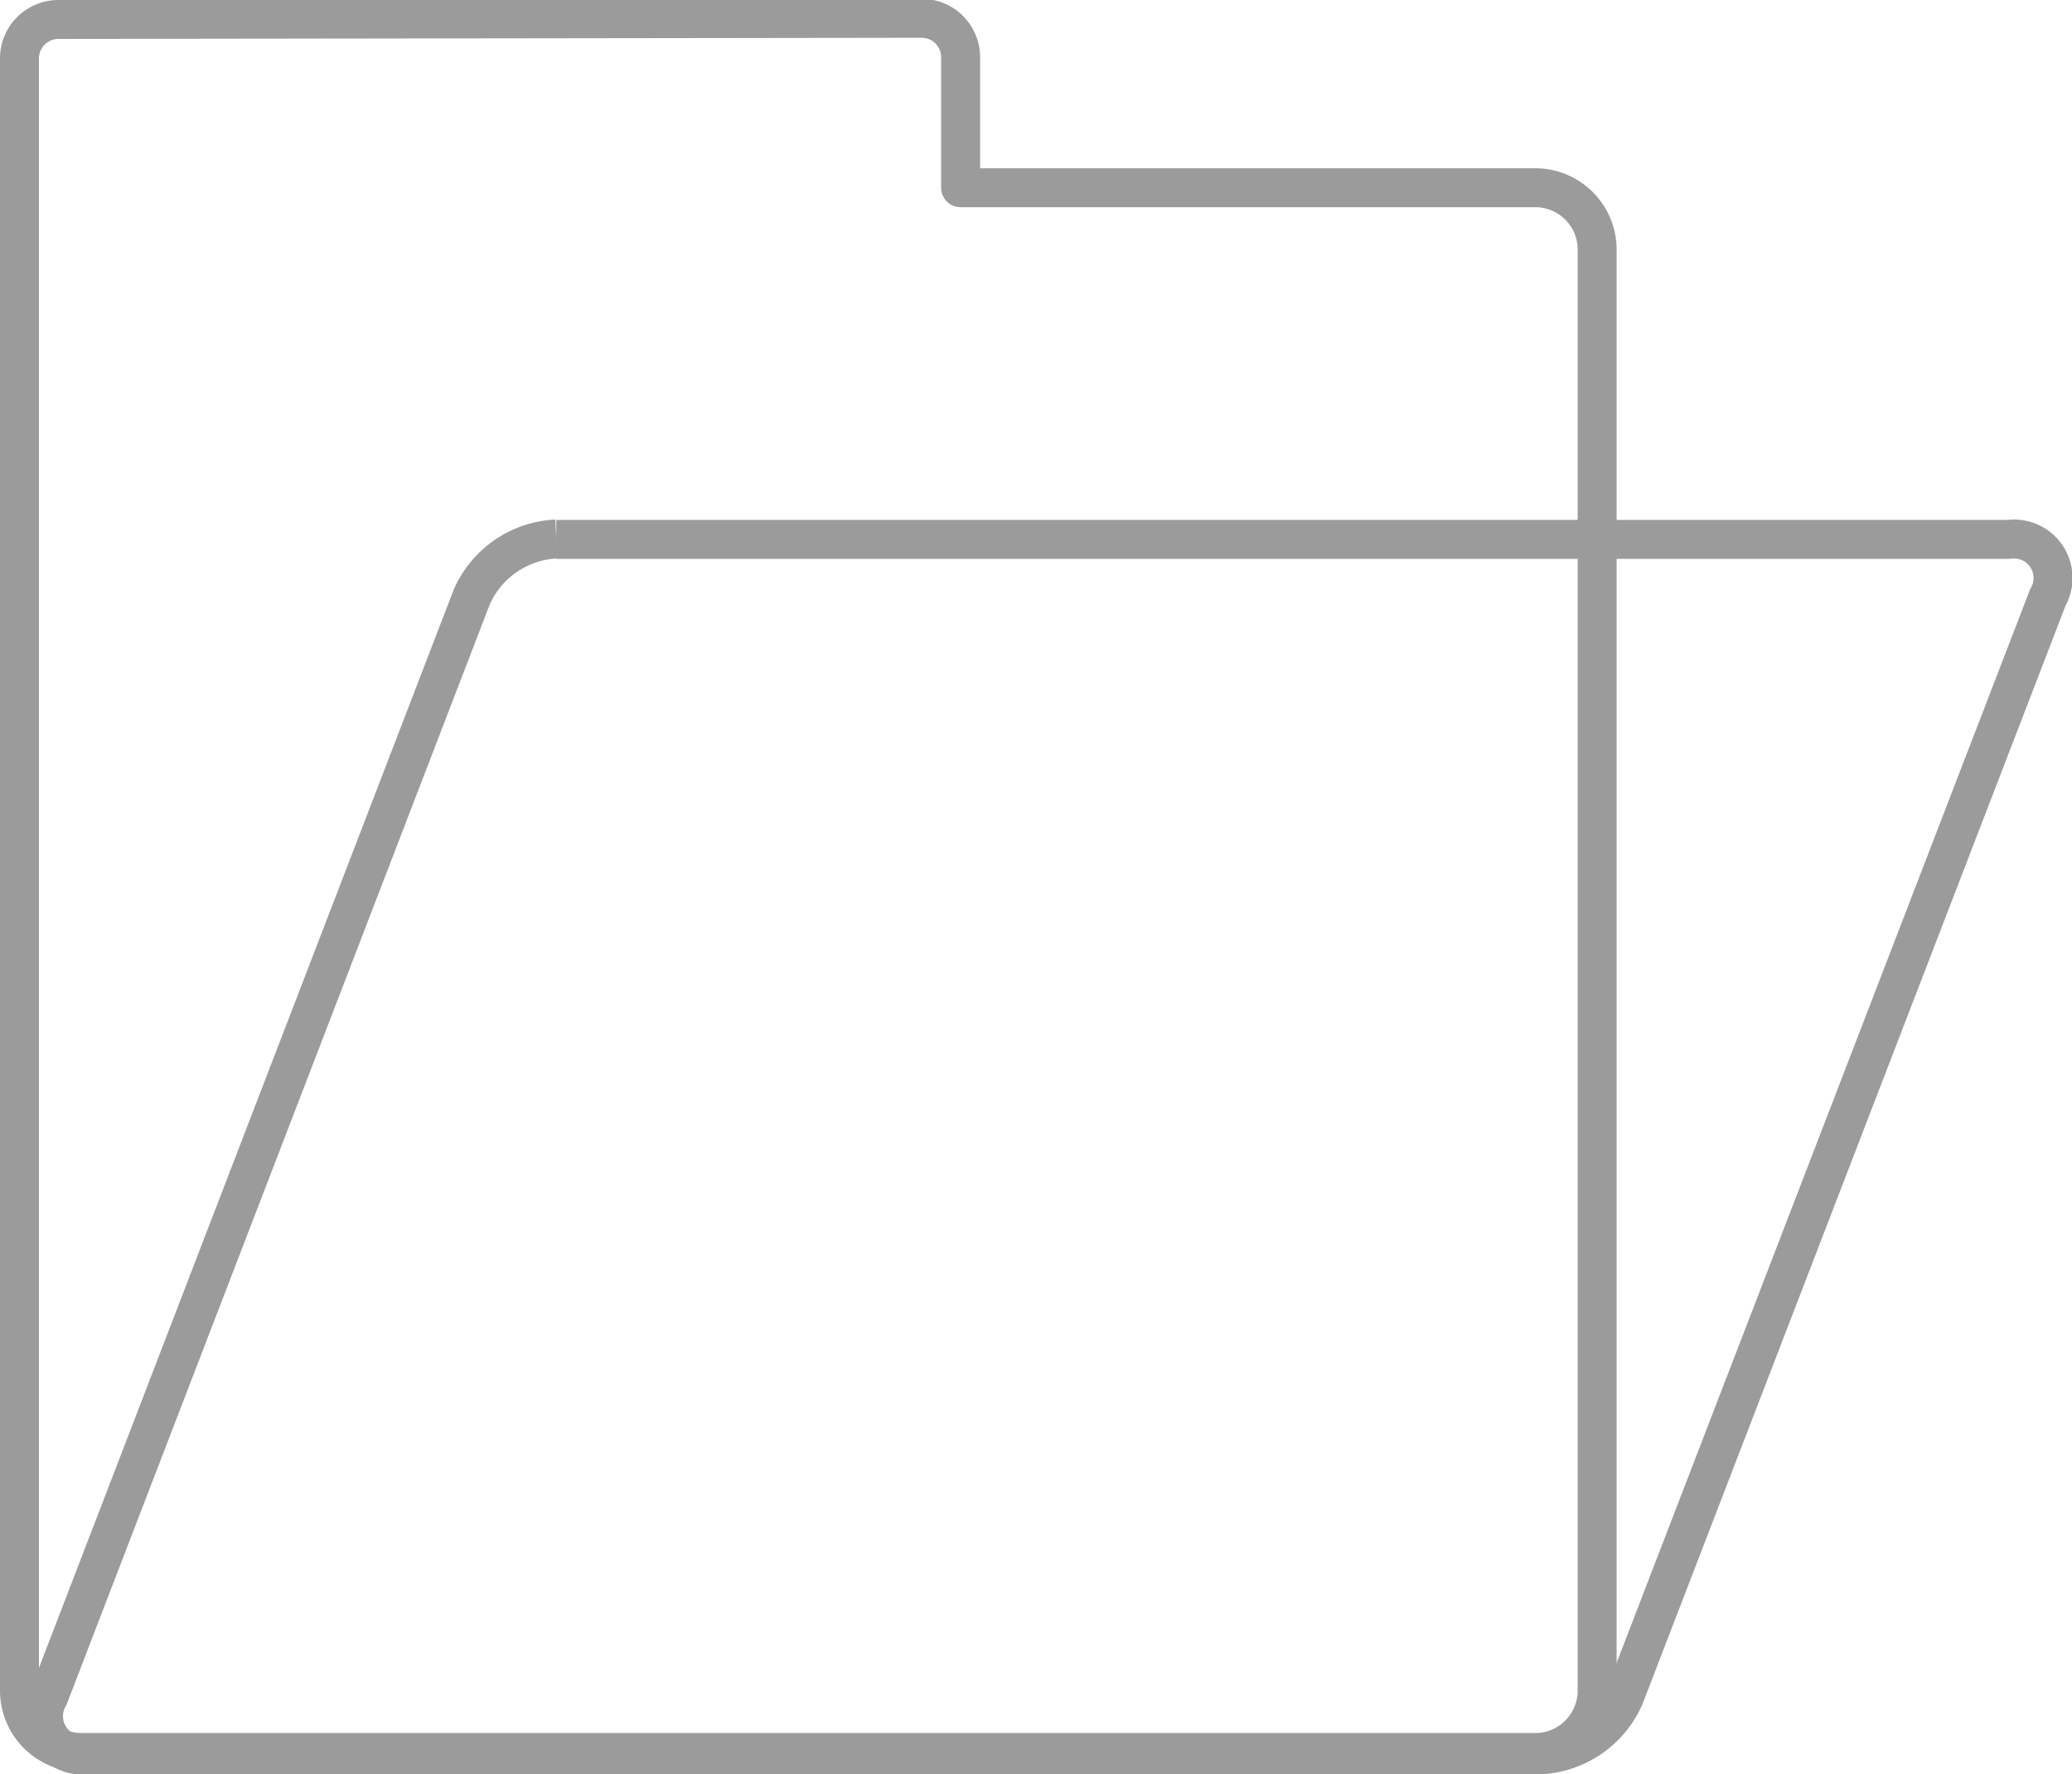 <svg xmlns="http://www.w3.org/2000/svg" viewBox="0 0 53.19 45.56"><defs><style>.cls-1{fill:none;stroke:#9b9b9b;stroke-linejoin:round;}</style></defs><title>portfolio_light</title><g id="Calque_2" data-name="Calque 2"><g id="Calque_1-2" data-name="Calque 1"><g id="ep50To.tif"><path class="cls-1" d="M1.5.5a1,1,0,0,0-1,1V6.34s0,0,0,.06v37A1.59,1.59,0,0,0,2.09,45H39.38A1.59,1.59,0,0,0,41,43.41v-37a1.59,1.59,0,0,0-1.59-1.59H24.66V1.47a1,1,0,0,0-1-1Z"/><path class="cls-1" d="M14.28,13.85H51.57a1,1,0,0,1,1,1.49L41.7,43.57a2.5,2.5,0,0,1-2.17,1.49H2.25a1,1,0,0,1-1-1.49L12.11,15.33a2.5,2.5,0,0,1,2.17-1.49h0"/></g></g></g></svg>